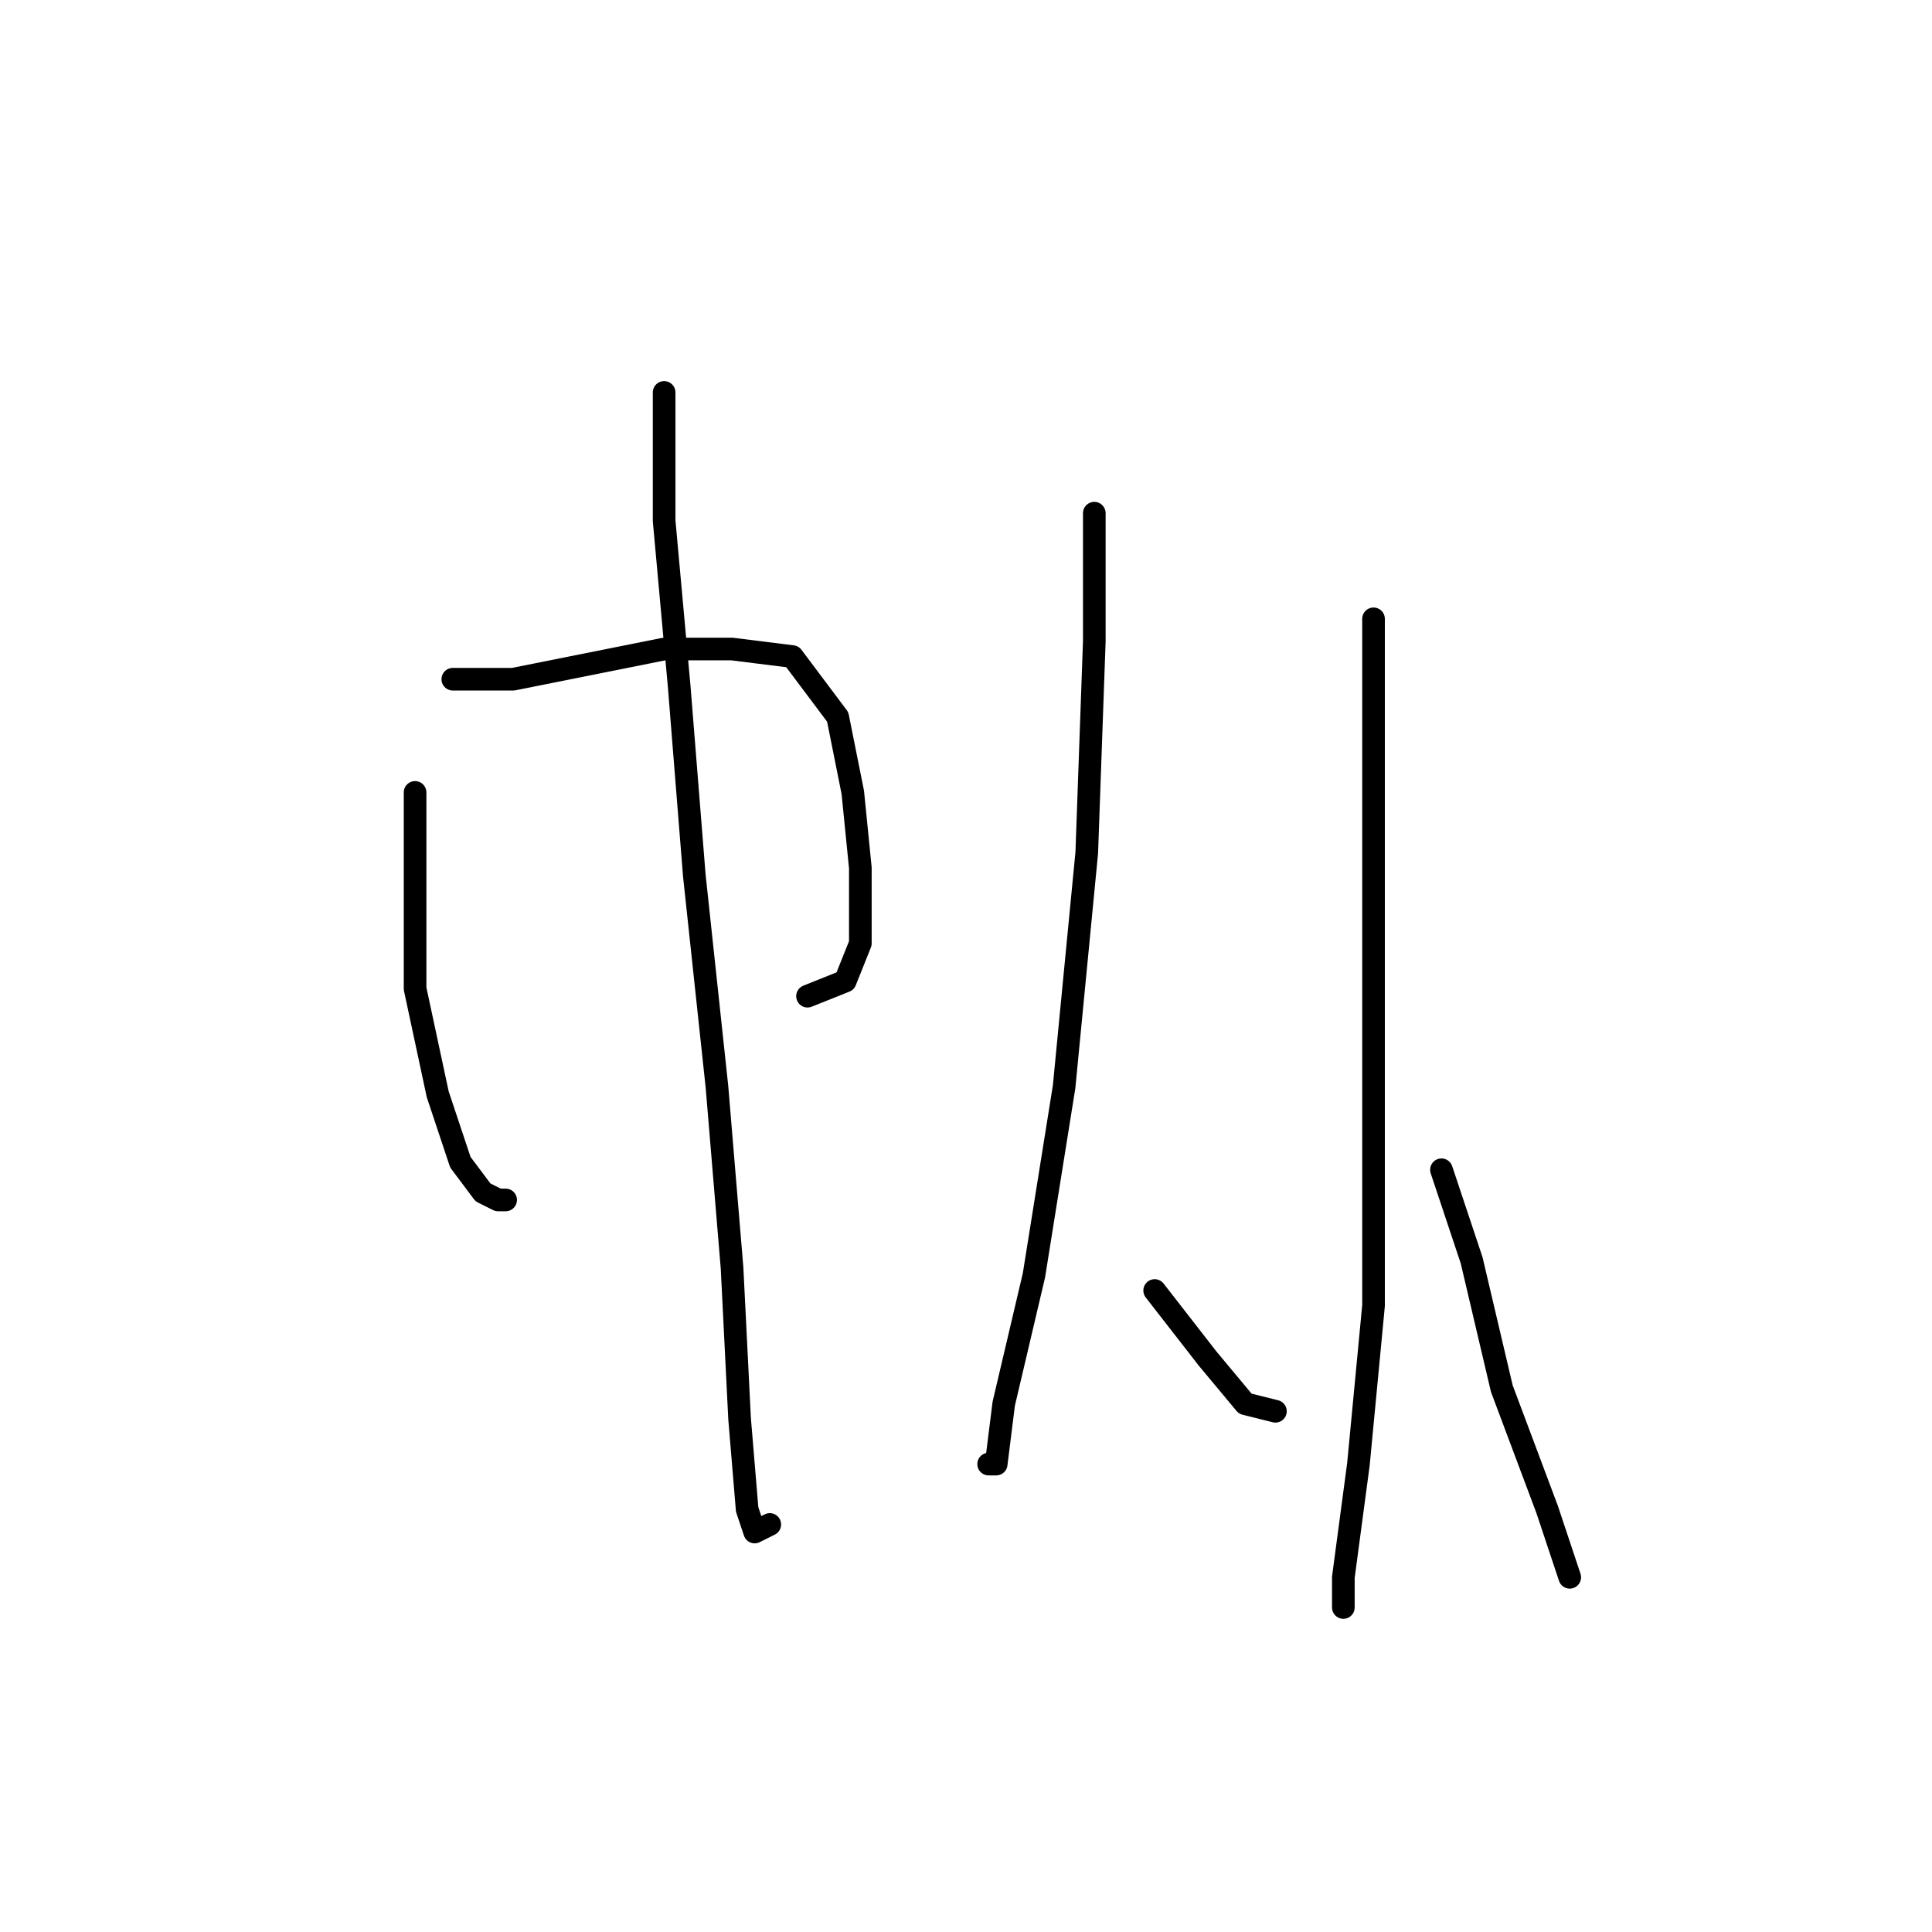 <?xml version="1.0" standalone="no"?>
    <svg width="256" height="256" xmlns="http://www.w3.org/2000/svg" version="1.1">
    <polyline stroke="black" stroke-width="3" stroke-linecap="round" fill="transparent" stroke-linejoin="round" points="55 105 55 116 55 131 58 145 61 154 64 158 66 159 67 159 67 159 " />
        <polyline stroke="black" stroke-width="3" stroke-linecap="round" fill="transparent" stroke-linejoin="round" points="60 90 68 90 78 88 88 86 97 86 105 87 111 95 113 105 114 115 114 125 112 130 107 132 107 132 " />
        <polyline stroke="black" stroke-width="3" stroke-linecap="round" fill="transparent" stroke-linejoin="round" points="88 52 88 69 90 91 92 116 95 144 97 168 98 188 99 200 100 203 102 202 102 202 " />
        <polyline stroke="black" stroke-width="3" stroke-linecap="round" fill="transparent" stroke-linejoin="round" points="145 68 145 85 144 113 141 144 137 169 133 186 132 194 131 194 131 194 " />
        <polyline stroke="black" stroke-width="3" stroke-linecap="round" fill="transparent" stroke-linejoin="round" points="153 171 160 180 165 186 169 187 169 187 " />
        <polyline stroke="black" stroke-width="3" stroke-linecap="round" fill="transparent" stroke-linejoin="round" points="182 82 182 105 182 138 182 173 180 194 178 209 178 213 178 213 " />
        <polyline stroke="black" stroke-width="3" stroke-linecap="round" fill="transparent" stroke-linejoin="round" points="191 155 195 167 199 184 205 200 208 209 208 209 " />
        </svg>